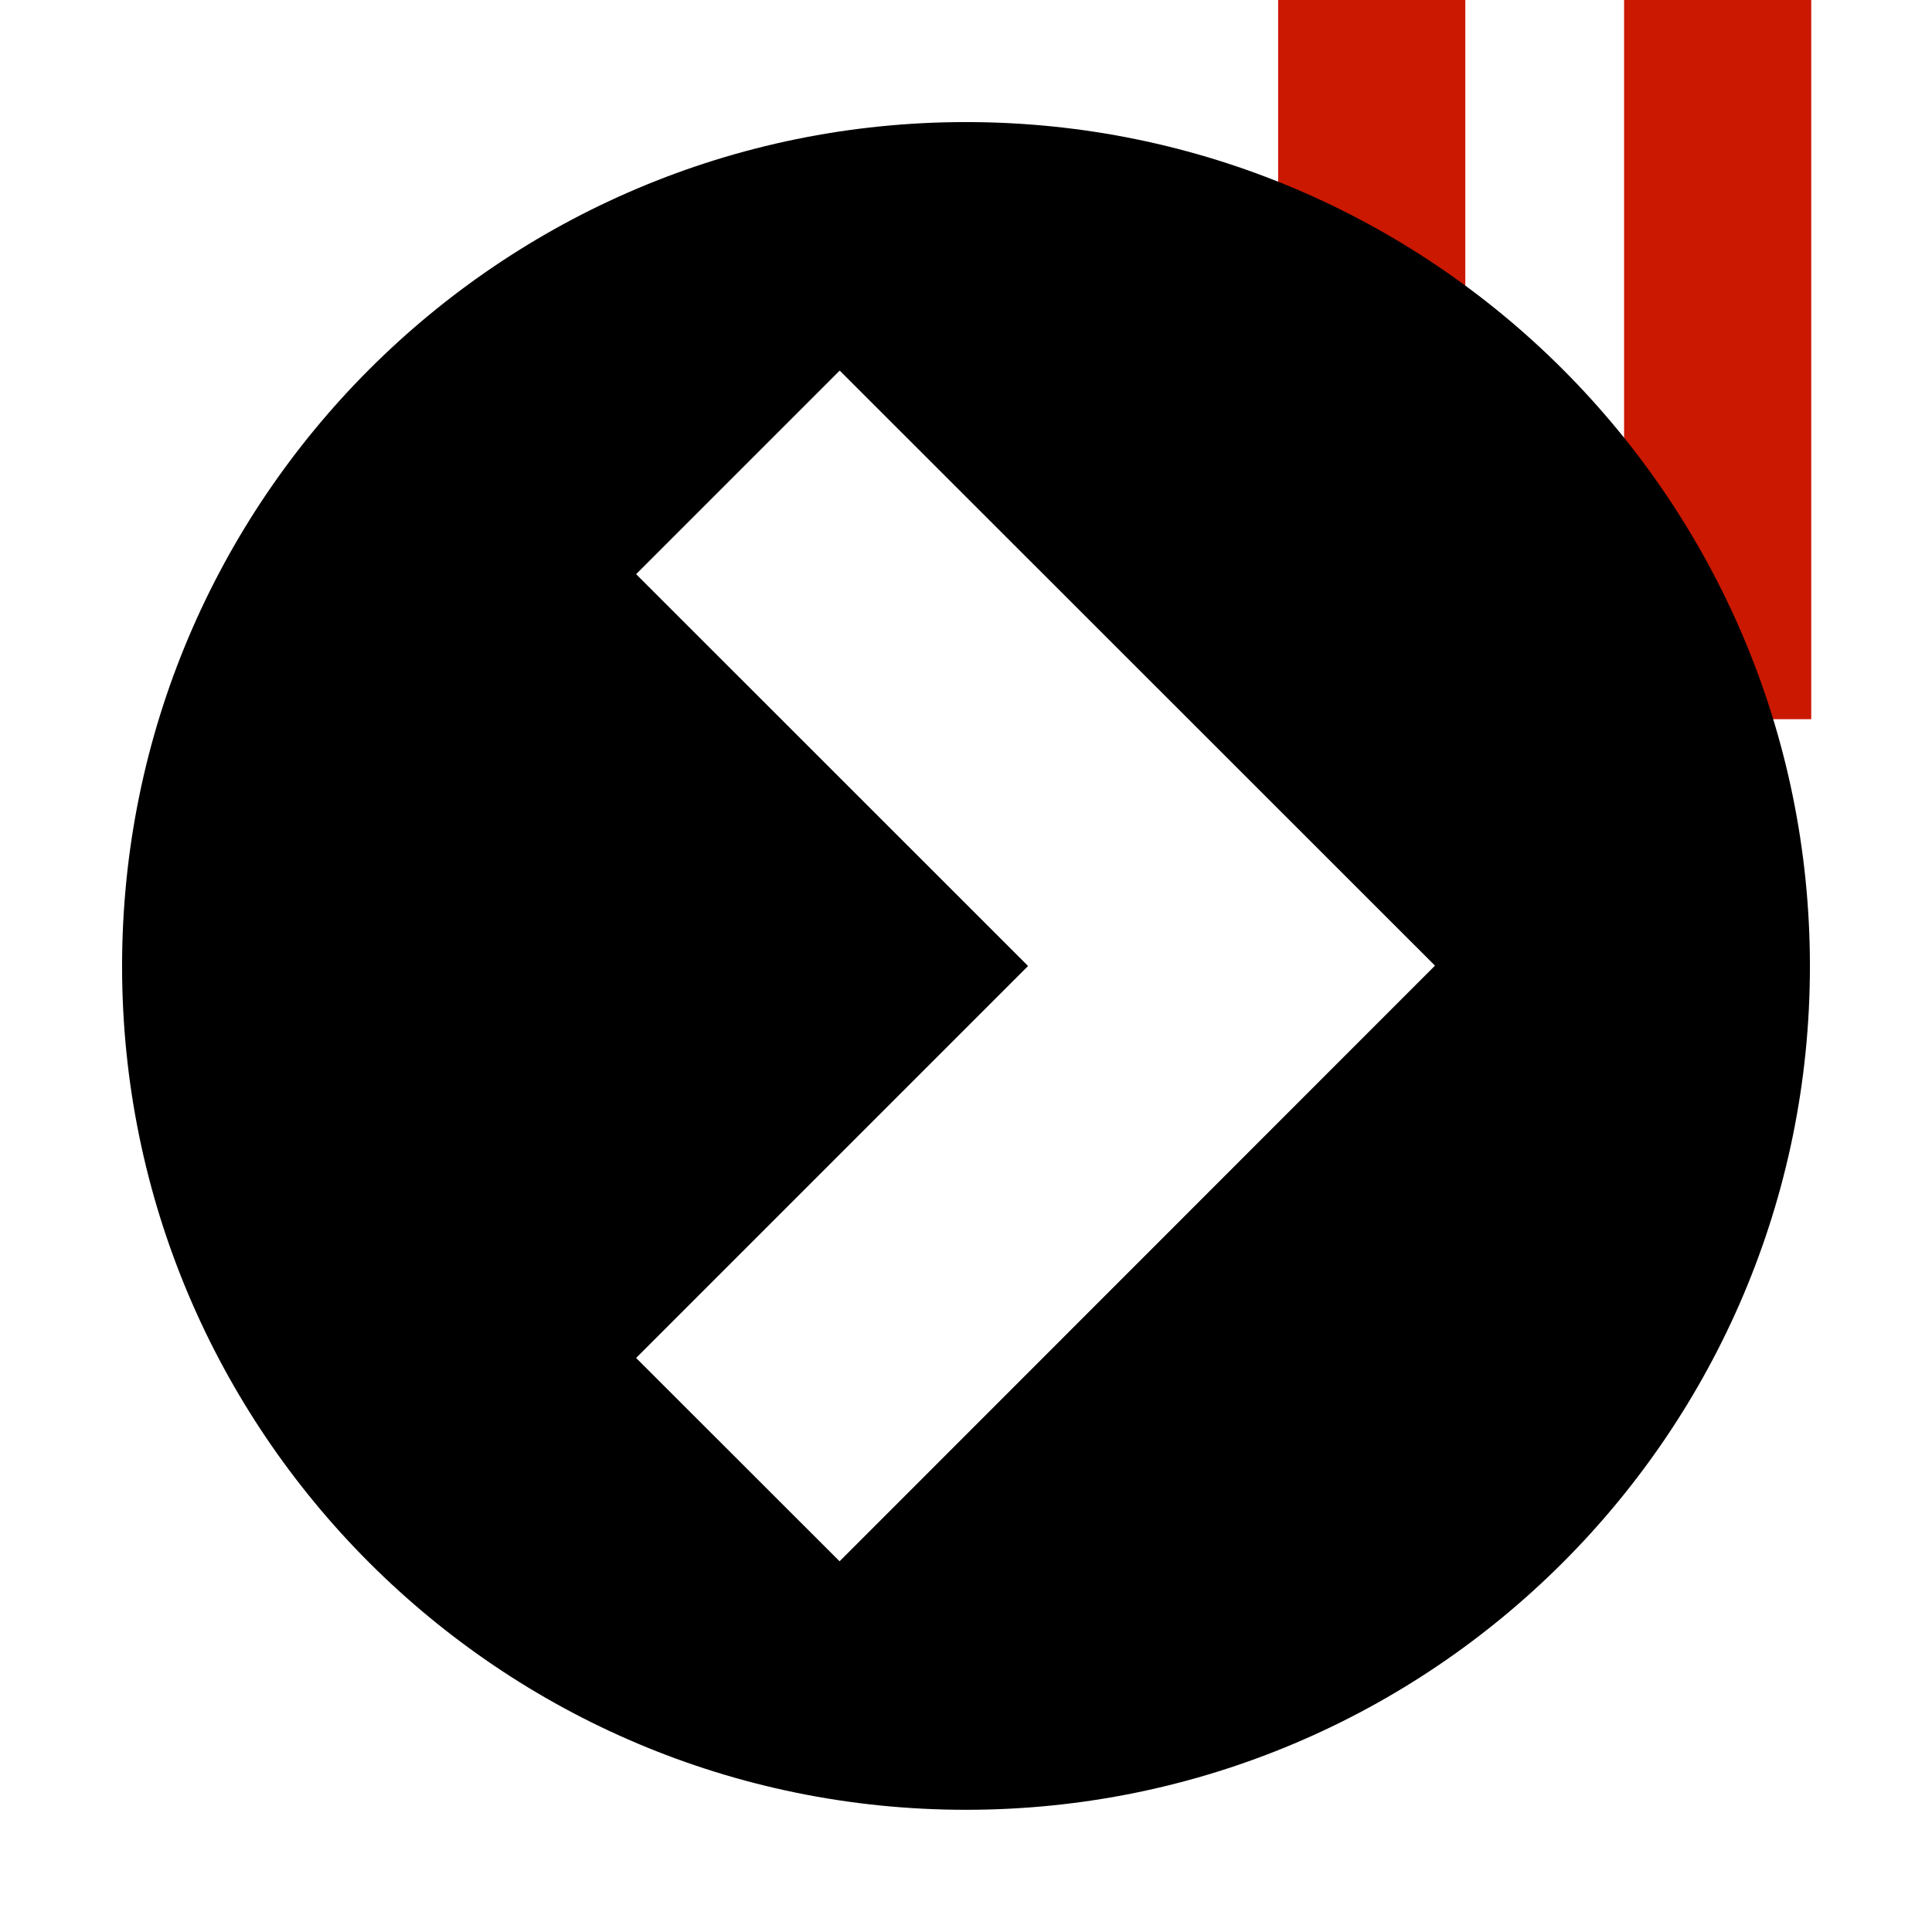 <?xml version="1.0"?><!DOCTYPE svg PUBLIC "-//W3C//DTD SVG 1.1//EN" "http://www.w3.org/Graphics/SVG/1.1/DTD/svg11.dtd"><svg width="16px" height="16px" xmlns="http://www.w3.org/2000/svg" viewBox="0 0 16 16" shape-rendering="geometricPrecision" fill="#000"><defs><mask id="pause-path"><rect fill="#fff" width="100%" height="100%"/><polygon points="13.135,-1 12.45,-1 9.585,-1 9.585,6.956 12.45,6.956 13.135,6.956 16,6.956 16,-1 " fill="#000"/></mask></defs><g fill="#cb1800"><g><rect x="10.585" width="1.55" height="5.956"/></g><g><rect x="13.45" width="1.55" height="5.956"/></g></g><g mask="url(#pause-path)"><g><g><path d="M1.011,8.002c0,3.857,3.129,6.986,6.989,6.986c3.859,0,6.989-3.129,6.989-6.986c0-3.861-3.129-6.991-6.989-6.991 C4.141,1.011,1.011,4.141,1.011,8.002z M8.514,8L5.268,4.755l1.686-1.686l4.93,4.928L6.953,12.93l-1.685-1.684L8.514,8z"/></g></g></g></svg>
